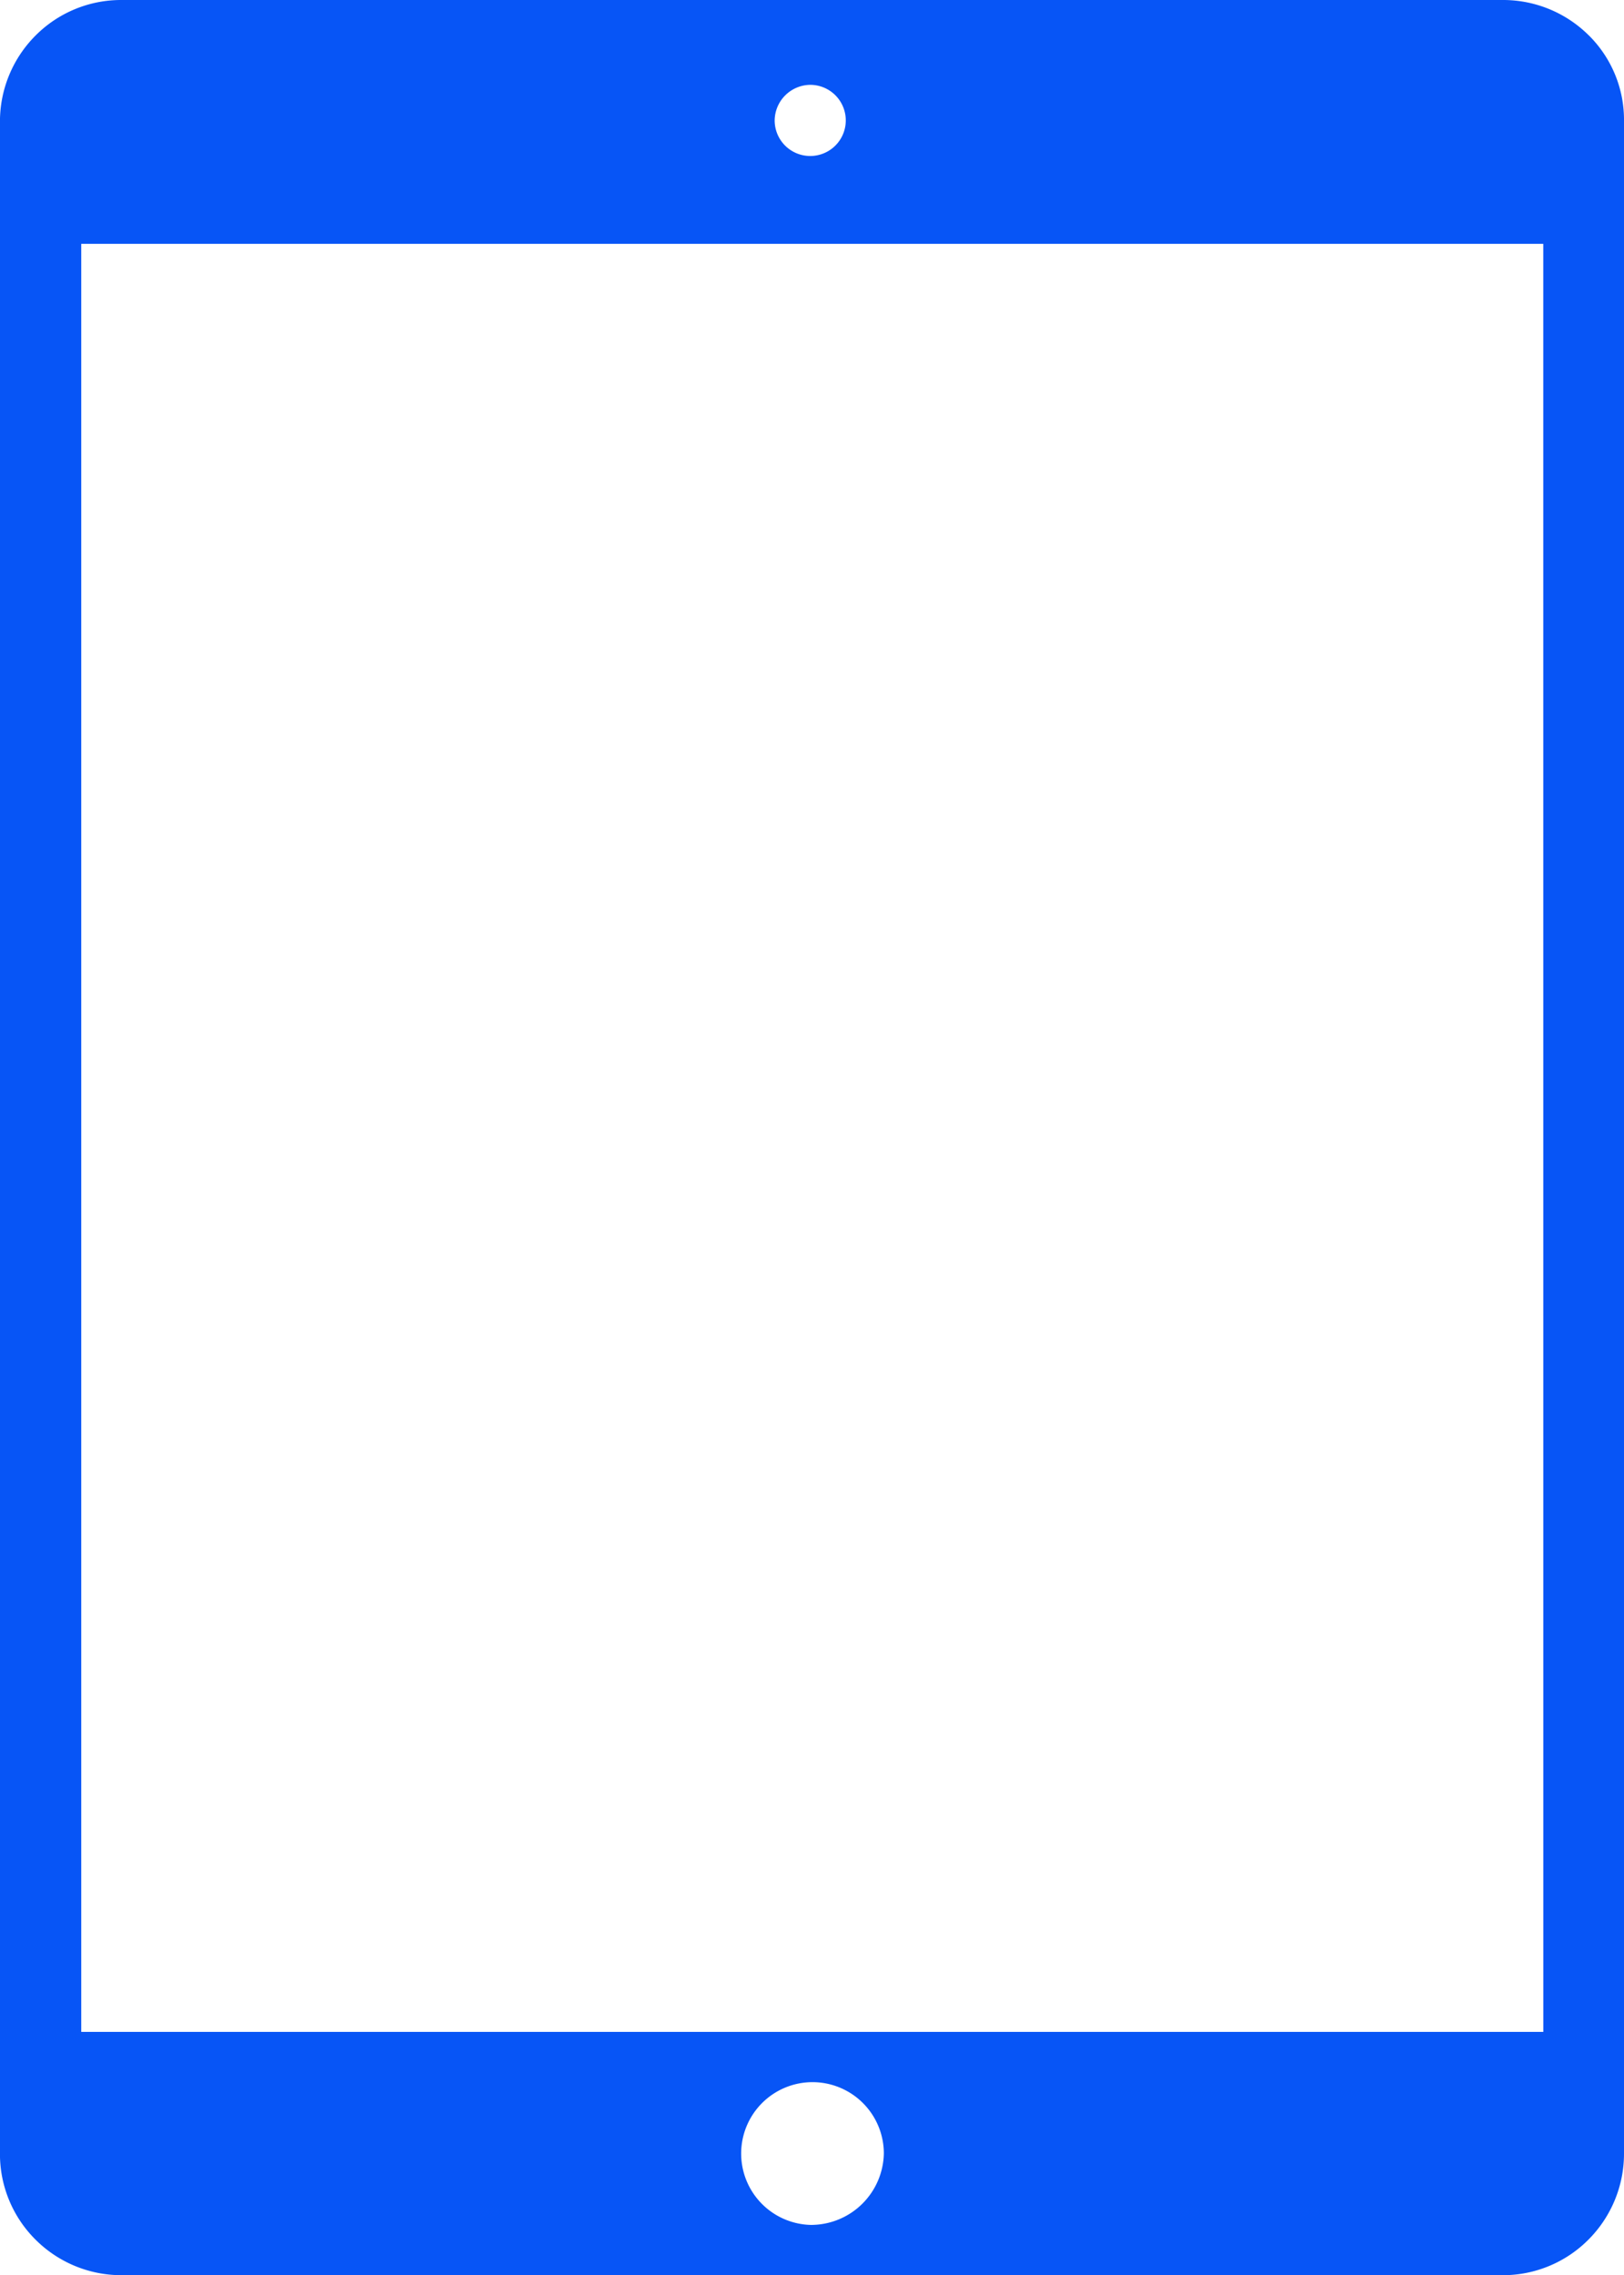 <svg xmlns="http://www.w3.org/2000/svg" width="42.022" height="58.836" viewBox="0 0 42.022 58.836">
  <path id="Icon_ionic-ios-tablet-portrait" data-name="Icon ionic-ios-tablet-portrait" d="M47.866,3.17a3.143,3.143,0,0,0-2.22-.92H9.889a3.12,3.12,0,0,0-2.22.92h0a3.143,3.143,0,0,0-.92,2.22V57.946a3.12,3.12,0,0,0,.92,2.22h0a3.143,3.143,0,0,0,2.22.92H45.632a3.12,3.12,0,0,0,2.22-.92h0a3.143,3.143,0,0,0,.92-2.22V5.389a3.076,3.076,0,0,0-.906-2.22ZM27.715,4.444a.92.92,0,1,1-.92.92A.931.931,0,0,1,27.715,4.444Zm.053,55.342a1.846,1.846,0,1,1,1.852-1.852A1.885,1.885,0,0,1,27.768,59.785Zm18.916-4.992H8.852V8.555H46.683Z" transform="translate(-6.75 -2.25)" fill="#0755f6"/>
</svg>
